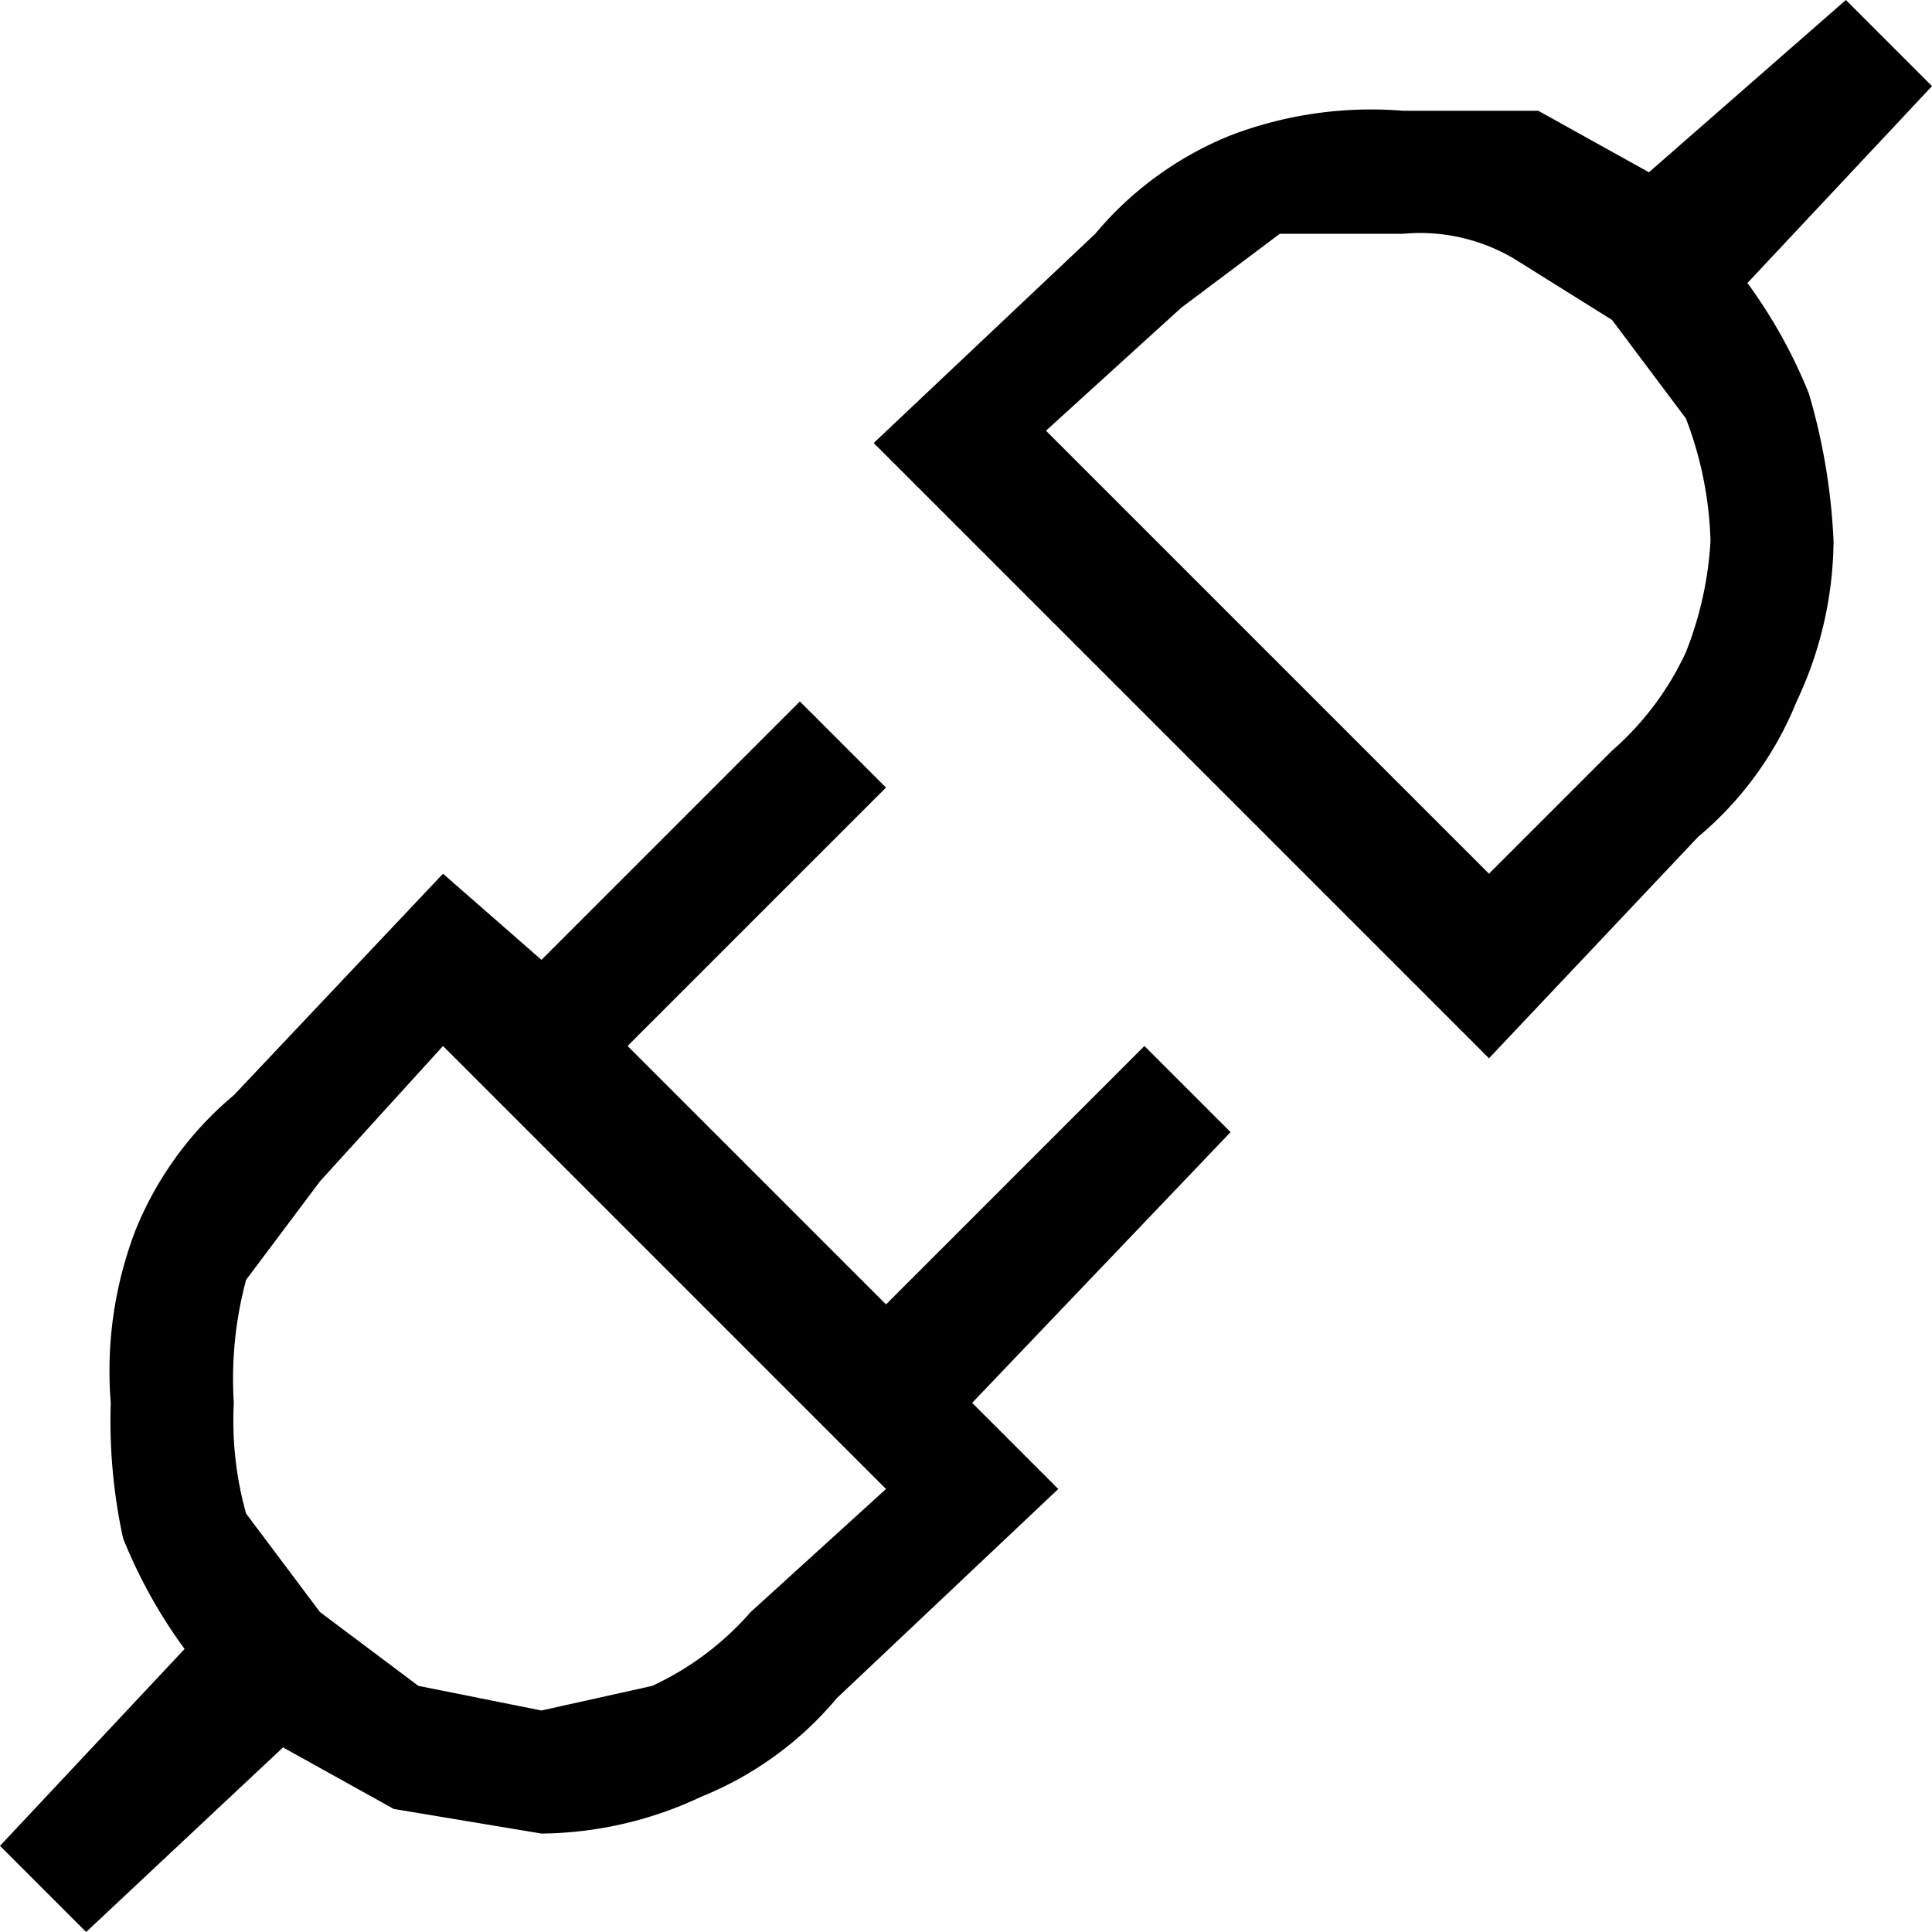 <svg xmlns="http://www.w3.org/2000/svg" viewBox="0 0 15.7 15.7"><path d="m10 9.2-2.1 2.2.7.7-1.8 1.7a2.8 2.8 0 0 1-1.1.8 3.1 3.1 0 0 1-1.3.3l-1.2-.2-.9-.5-1.6 1.5L0 15l1.5-1.6a4.1 4.1 0 0 1-.5-.9 4.5 4.5 0 0 1-.1-1.1 3.2 3.2 0 0 1 .2-1.4 2.8 2.8 0 0 1 .8-1.1l1.7-1.8.8.7 2.1-2.1.7.7-2.1 2.1 2.1 2.1 2.1-2.1zm-5.6 4.7.9-.2a2.4 2.4 0 0 0 .8-.6l1.1-1-3.6-3.6-1 1.1-.6.8a3.1 3.1 0 0 0-.1 1 2.8 2.8 0 0 0 .1.9l.6.8.8.6zm9.8-11.6a4.1 4.1 0 0 1 .5.9 5 5 0 0 1 .2 1.2 3.1 3.1 0 0 1-.3 1.3 2.8 2.8 0 0 1-.8 1.1l-1.7 1.8-5-5 1.8-1.7a2.8 2.8 0 0 1 1.1-.8 3.2 3.2 0 0 1 1.4-.2h1.1l.9.5L15 0l.7.7zm-1.1 3.8a2.4 2.4 0 0 0 .6-.8 2.9 2.9 0 0 0 .2-.9 3 3 0 0 0-.2-1l-.6-.8-.8-.5a1.5 1.5 0 0 0-.9-.2h-1l-.8.6-1.1 1 3.6 3.6z"/></svg>